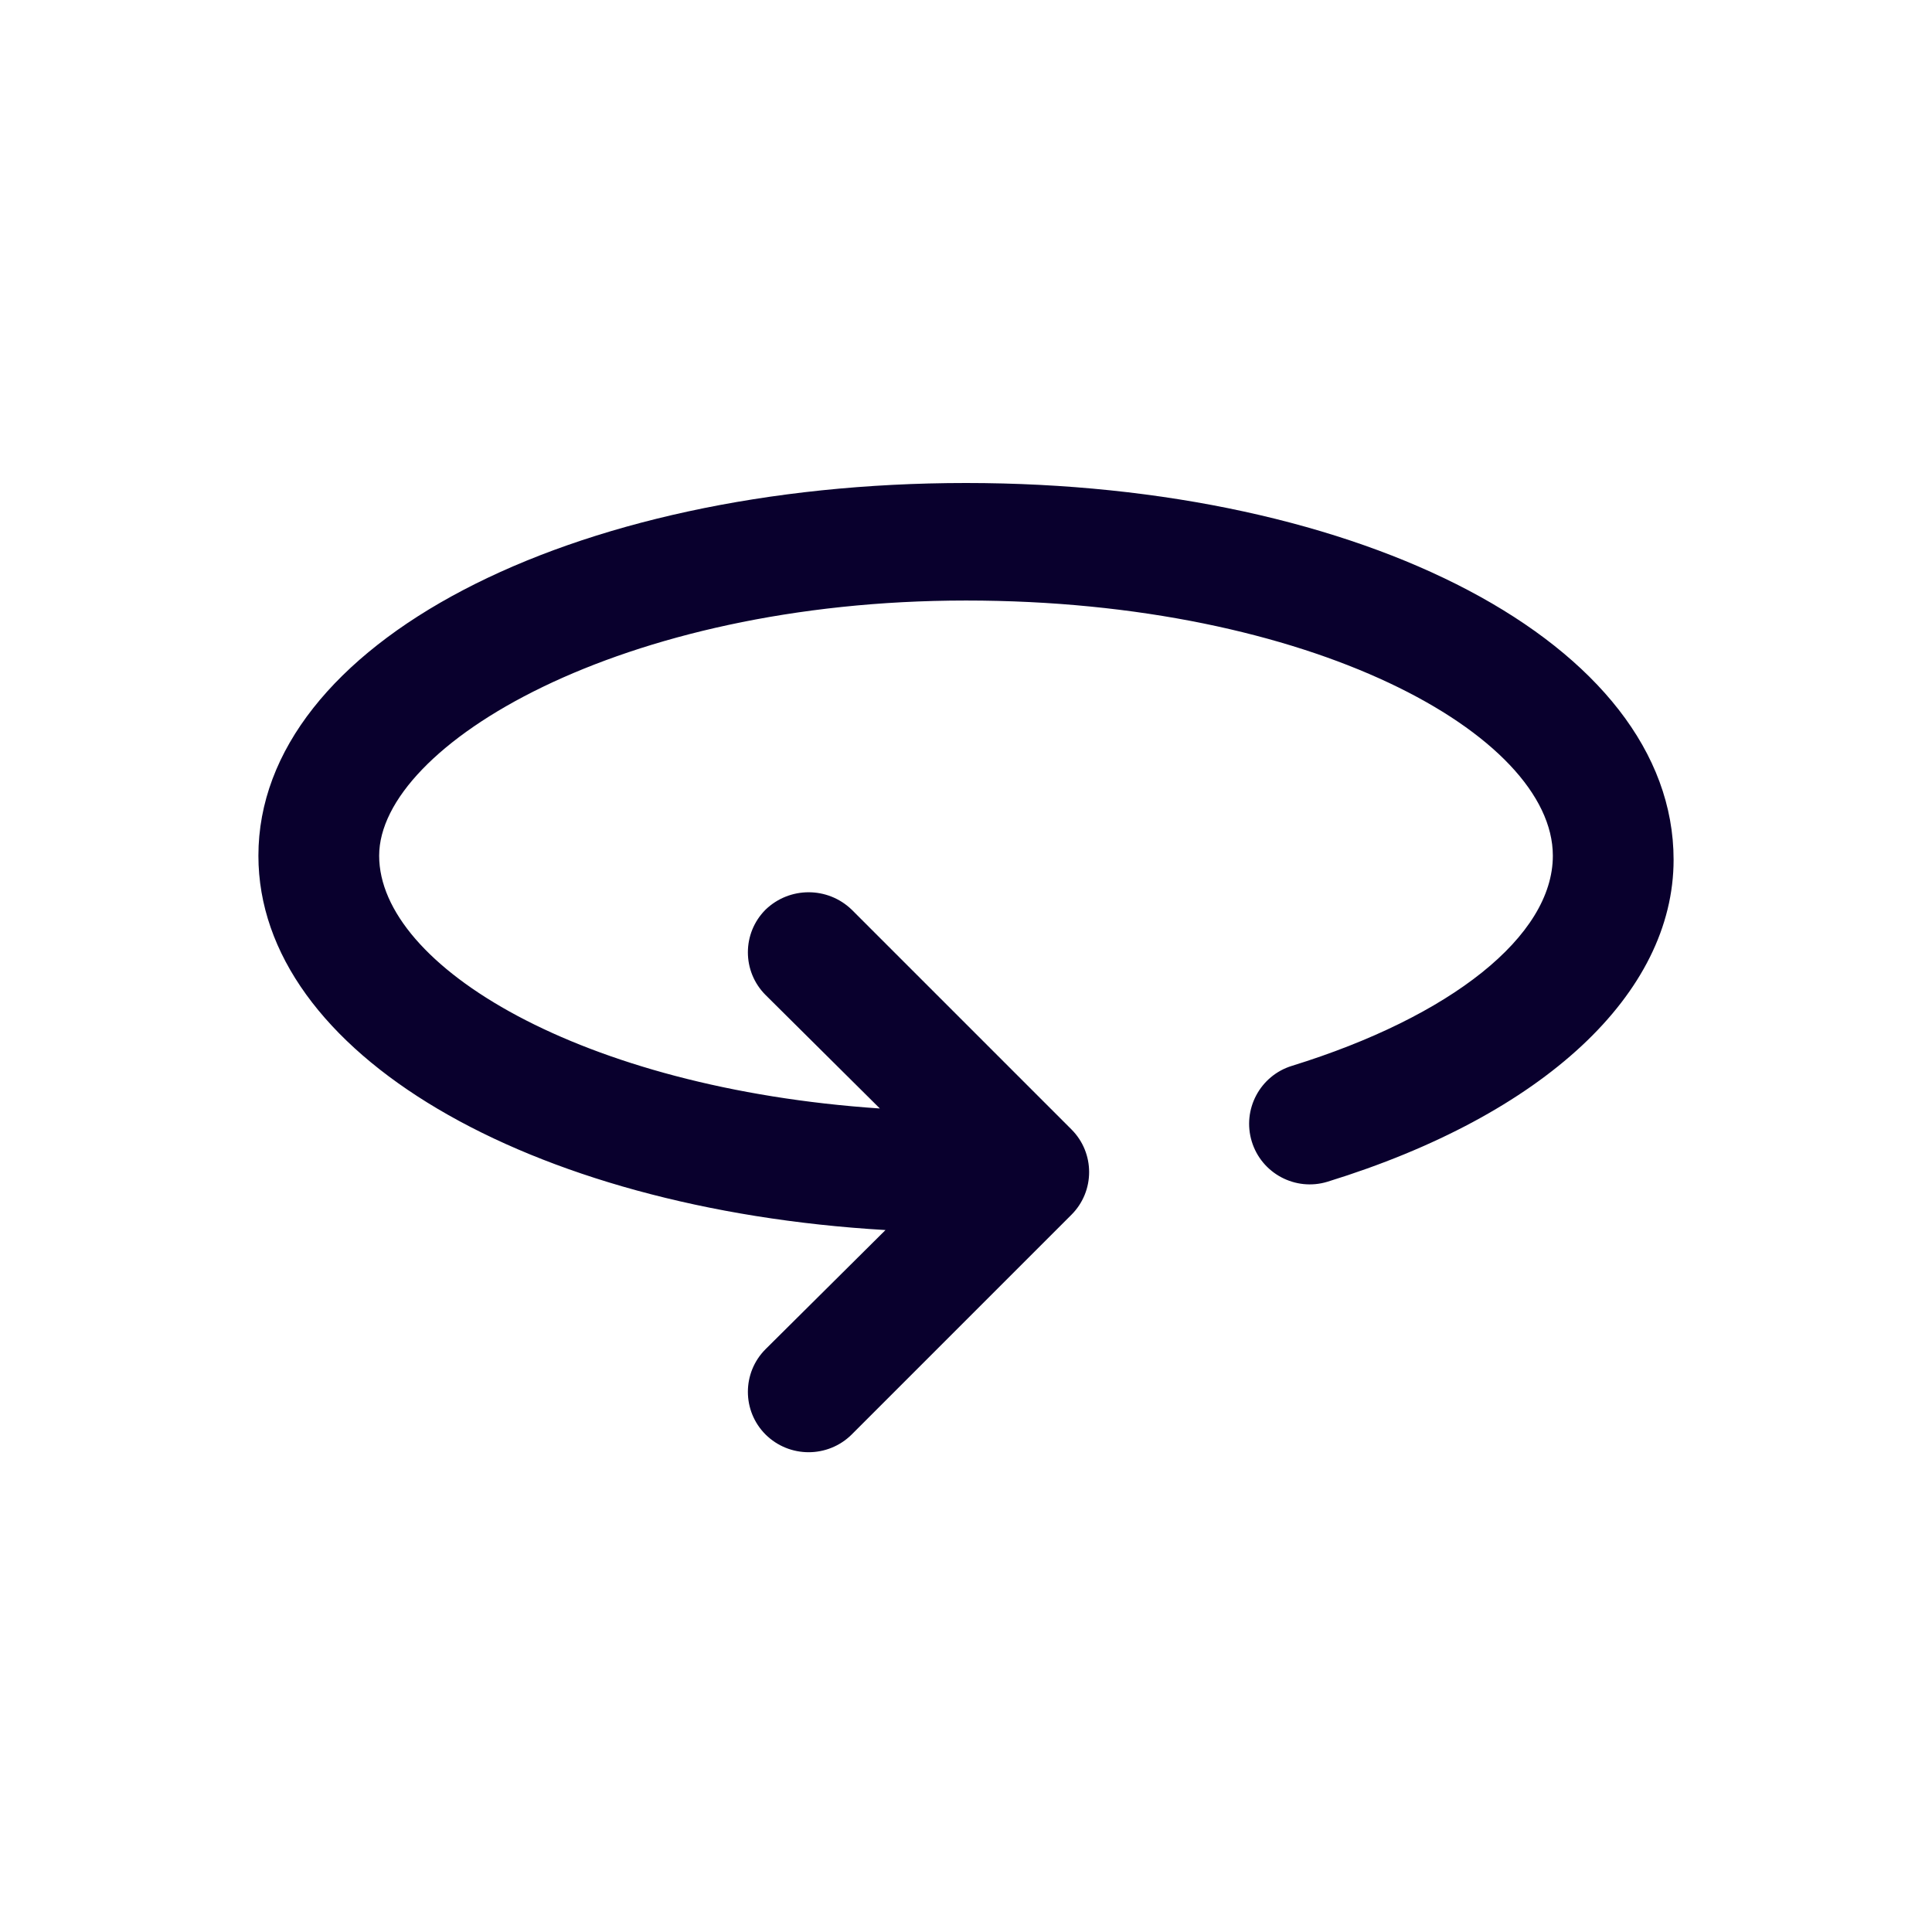 <svg width="36" height="36" viewBox="0 0 36 36" fill="none" xmlns="http://www.w3.org/2000/svg">
<path d="M18 9C10.605 9 4.815 12 4.815 15.945C4.815 19.62 9.84 22.53 16.5 22.92L14.265 25.14C13.826 25.579 13.826 26.291 14.265 26.73C14.709 27.17 15.426 27.17 15.87 26.73L19.965 22.635C20.404 22.196 20.404 21.484 19.965 21.045L15.87 16.95C15.422 16.518 14.713 16.518 14.265 16.95C13.826 17.389 13.826 18.101 14.265 18.54L16.395 20.655C10.83 20.28 7.065 18 7.065 15.945C7.065 13.89 11.565 11.19 18 11.19C24.435 11.19 28.935 13.695 28.935 15.945C28.935 17.445 27.03 18.945 24.075 19.86C23.479 20.042 23.143 20.674 23.325 21.27C23.507 21.866 24.139 22.202 24.735 22.02C28.77 20.775 31.185 18.51 31.185 16.02C31.185 12 25.395 9 18 9Z" fill="#09002D"/>
</svg>

